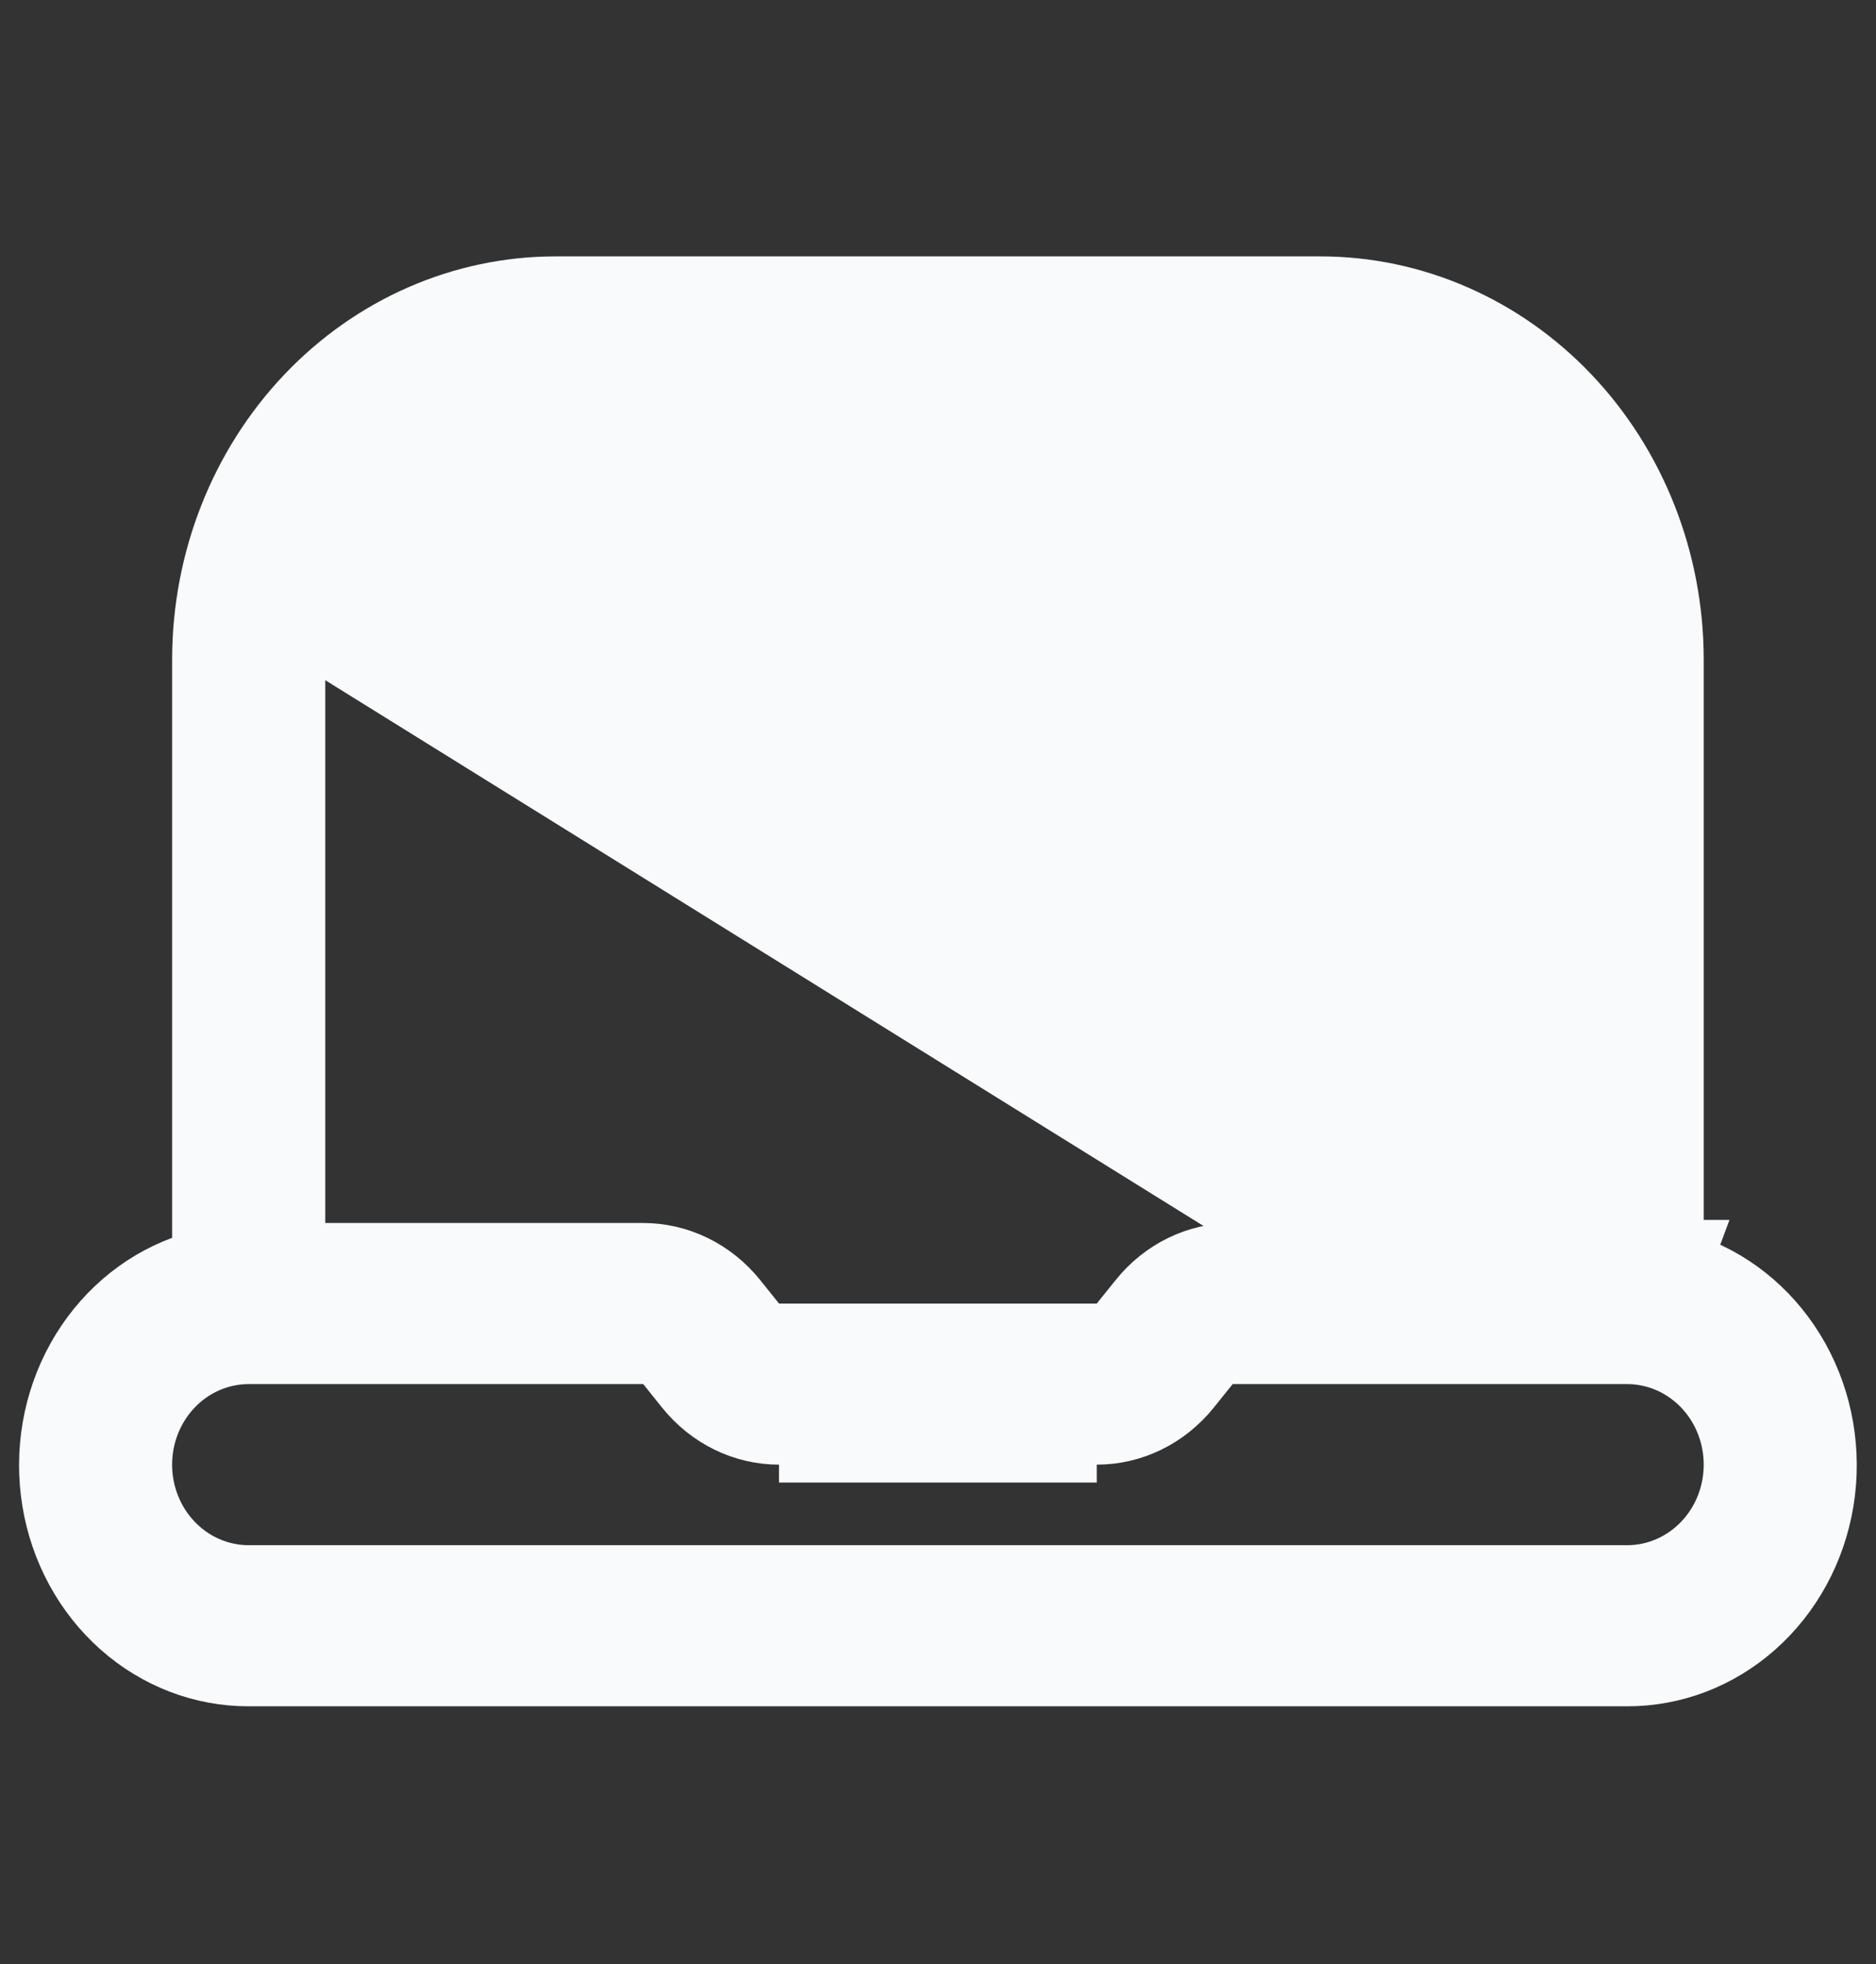 <svg width="64" height="67" viewBox="0 0 64 67" fill="none" xmlns="http://www.w3.org/2000/svg">
<rect x="0" y="0" width="64" height="67" fill="#333333" stroke="none"/>
<g clip-path="url(#clip0_7666_2301)">
<path d="M58.123 42.224L57.91 42.797C59.511 43.39 60.868 44.562 61.735 46.115C62.602 47.667 62.919 49.496 62.629 51.276C62.338 53.056 61.458 54.663 60.154 55.817C58.85 56.971 57.205 57.598 55.511 57.594H55.51H8.485H8.483C6.79 57.598 5.145 56.971 3.841 55.817C2.536 54.663 1.657 53.056 1.366 51.276C1.075 49.496 1.393 47.667 2.26 46.115C3.127 44.562 4.484 43.39 6.084 42.797L6.483 42.649V42.224L6.483 22.485C6.483 22.485 6.483 22.485 6.483 22.485C6.487 18.994 7.807 15.654 10.145 13.195C12.482 10.737 15.644 9.361 18.935 9.356H45.06C48.351 9.361 51.513 10.737 53.85 13.195C56.188 15.654 57.508 18.995 57.512 22.485V42.224H58.123ZM52.898 42.329H53.508V41.719V22.484C53.508 20.146 52.625 17.897 51.044 16.235C49.463 14.571 47.311 13.631 45.06 13.631H18.935C16.684 13.631 14.532 14.571 12.95 16.235C11.369 17.897 10.486 20.146 10.486 22.484V41.719V42.329H11.097H21.942H21.942C22.608 42.329 23.267 42.481 23.874 42.777C24.481 43.072 25.022 43.505 25.458 44.047L26.1 44.848L26.283 45.077H26.576H37.416H37.708L37.892 44.849L38.537 44.047C38.972 43.505 39.513 43.072 40.12 42.777C40.727 42.481 41.386 42.329 42.053 42.329H42.053H52.898ZM52.287 41.719H42.053L11.097 22.484C11.097 20.298 11.923 18.201 13.393 16.656C14.863 15.11 16.856 14.241 18.935 14.241H45.06C47.139 14.241 49.132 15.11 50.602 16.656C52.072 18.201 52.898 20.298 52.898 22.484V41.108V41.719H52.287ZM22.421 46.832L22.238 46.603H21.944H8.485C7.619 46.603 6.796 46.965 6.195 47.598C5.594 48.23 5.261 49.081 5.261 49.962C5.261 50.843 5.594 51.694 6.195 52.325C6.796 52.958 7.619 53.32 8.485 53.32H55.51C56.375 53.32 57.198 52.958 57.8 52.325C58.401 51.694 58.733 50.843 58.733 49.962C58.733 49.081 58.401 48.23 57.8 47.598C57.198 46.965 56.375 46.603 55.51 46.603H42.053H41.76L41.577 46.831L40.932 47.634C40.496 48.175 39.955 48.608 39.348 48.904C38.742 49.199 38.082 49.352 37.416 49.351H37.416H26.576H26.576C25.91 49.351 25.252 49.199 24.645 48.903C24.039 48.607 23.498 48.175 23.063 47.634C23.063 47.634 23.063 47.634 23.063 47.634L22.421 46.832ZM26.576 49.962H37.416H26.576Z" fill="#F8FAFB" stroke="#F8FAFB" stroke-width="1.221"/>
</g>
<defs>
<clipPath id="clip0_7666_2301">
<rect width="62.701" height="65.946" fill="white" transform="translate(0.647 0.503)"/>
</clipPath>
</defs>
</svg>
